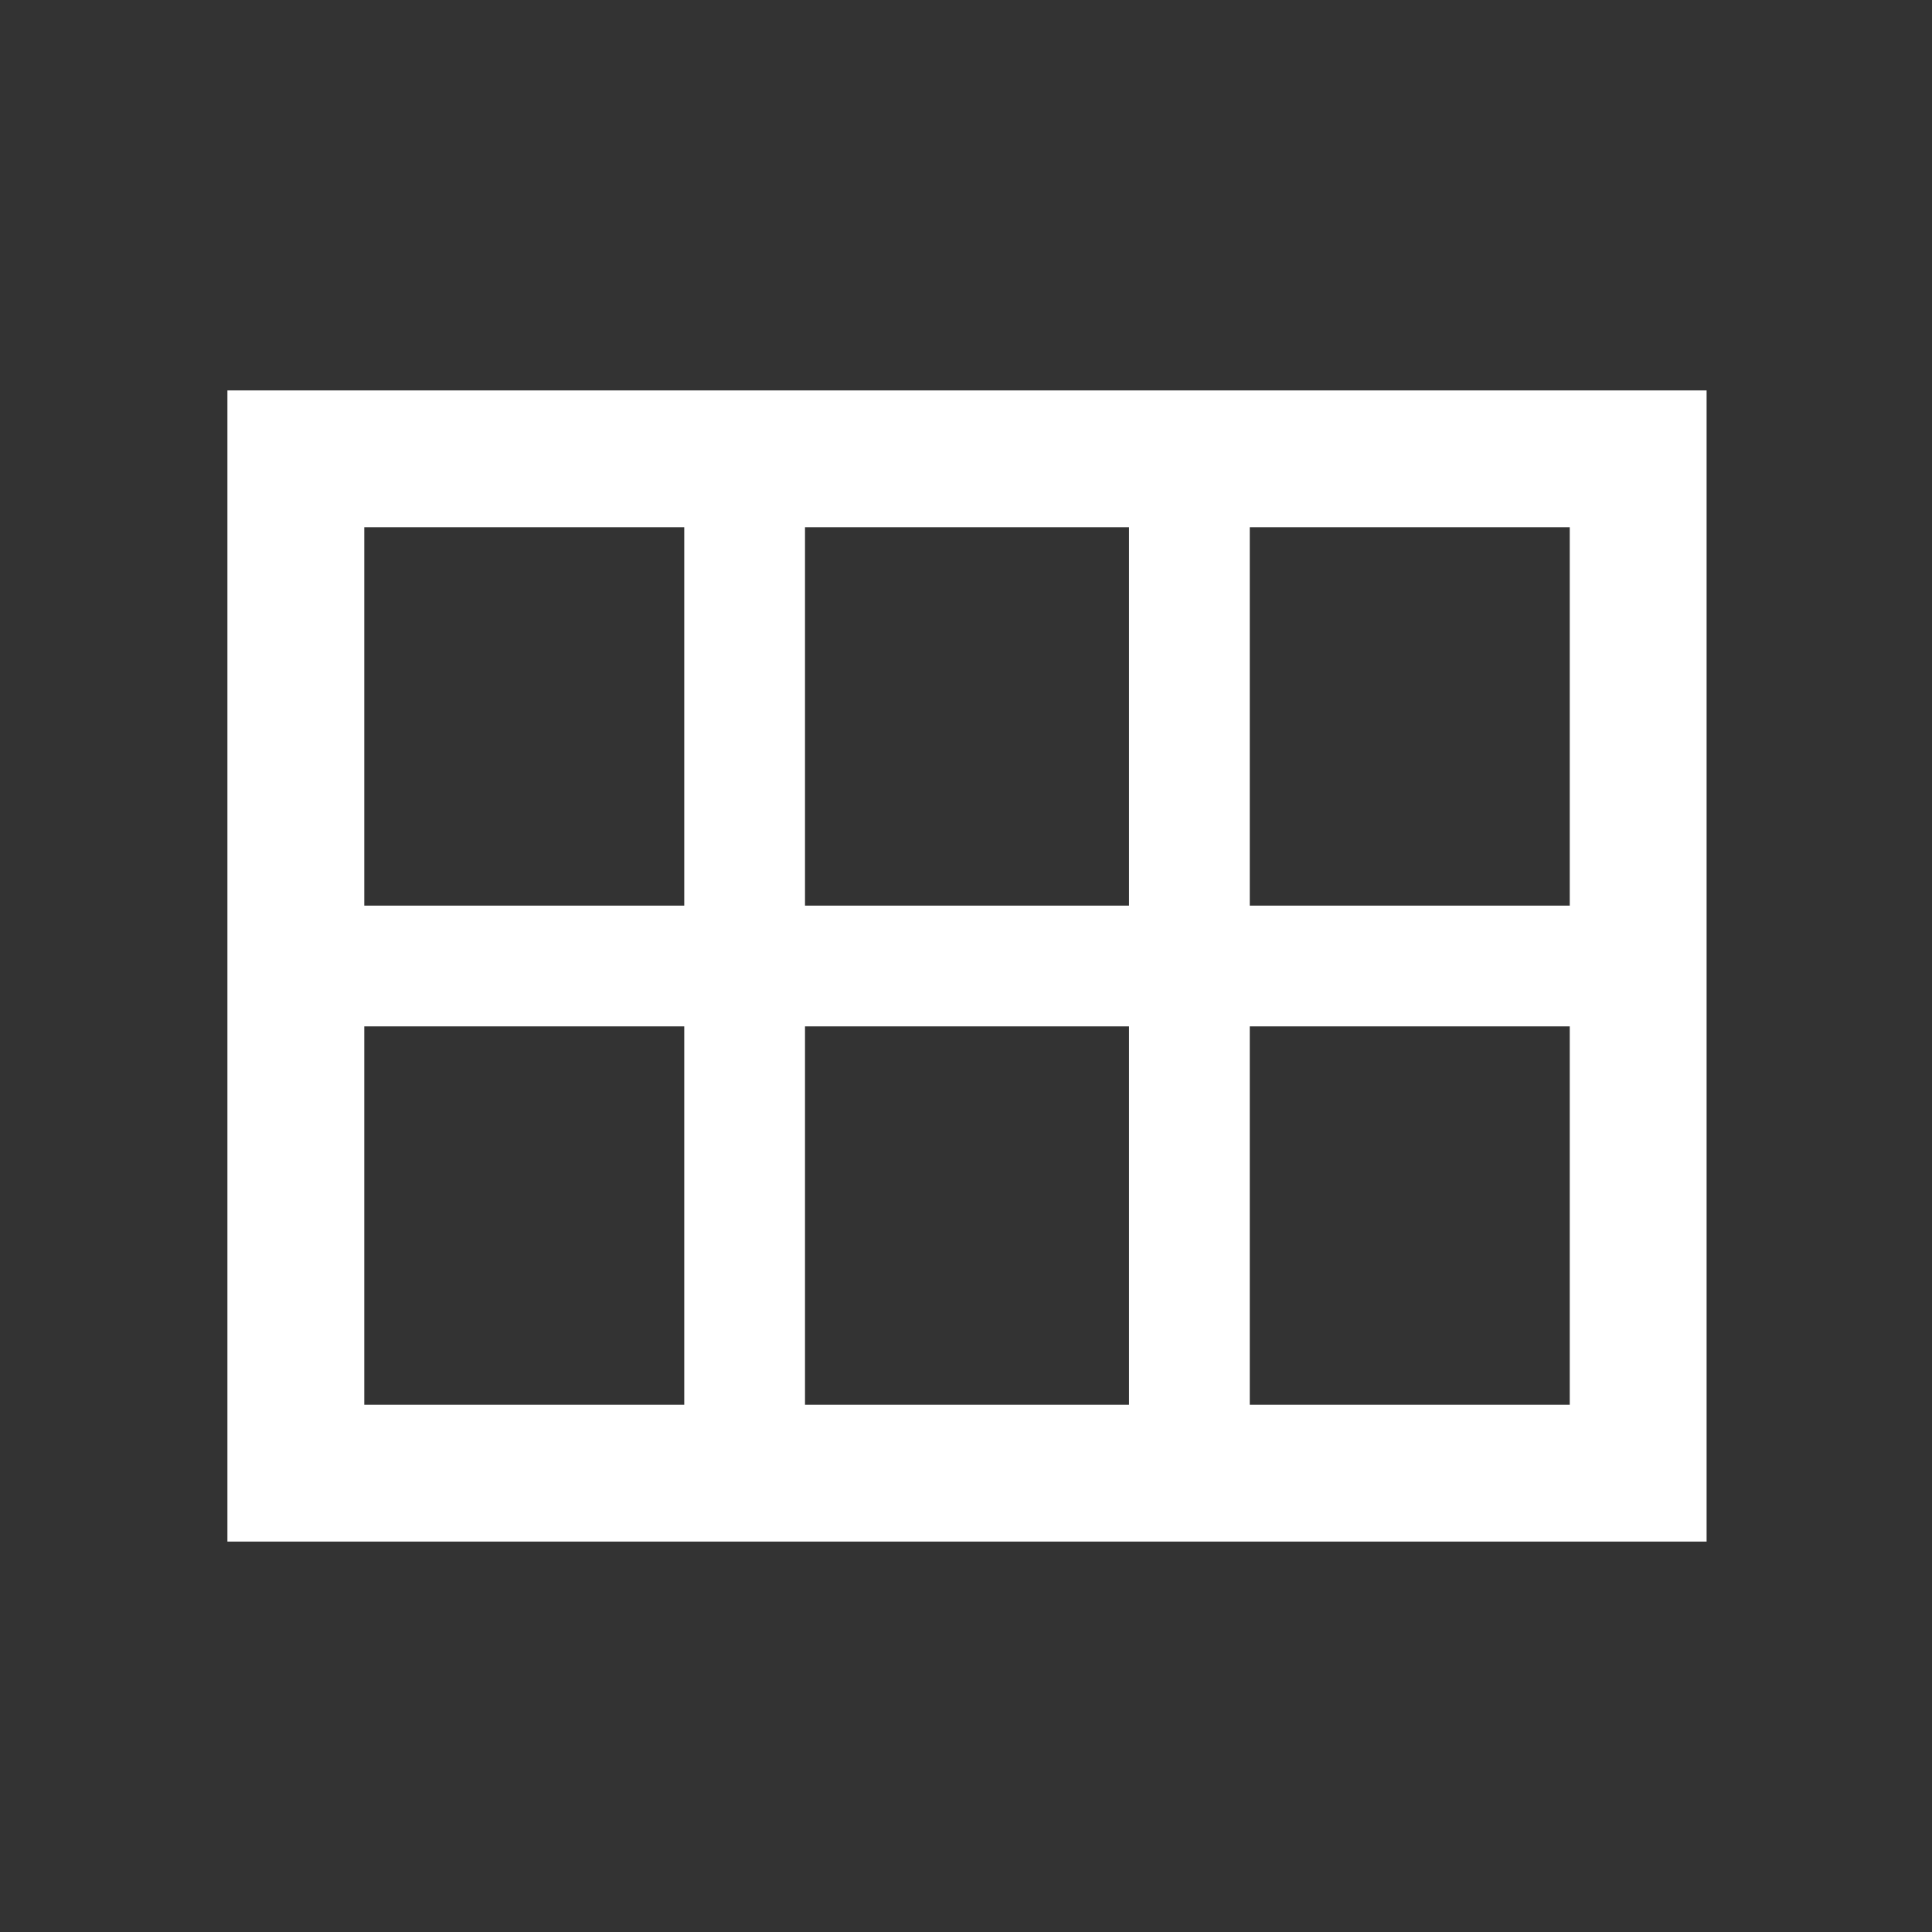 <svg xmlns="http://www.w3.org/2000/svg" height="48" width="48"><rect width="100%" height="100%" fill="#333333" stroke="none"/><path fill="#FFFFFF" d="M5.65 38.3V9.7H42.4V38.3ZM31.05 22.5H39V13.1H31.05ZM20 22.5H28.05V13.1H20ZM9.05 22.5H17V13.1H9.05ZM9.05 34.9H17V25.5H9.05ZM20 34.9H28.05V25.5H20ZM31.05 34.9H39V25.5H31.05Z"/></svg>